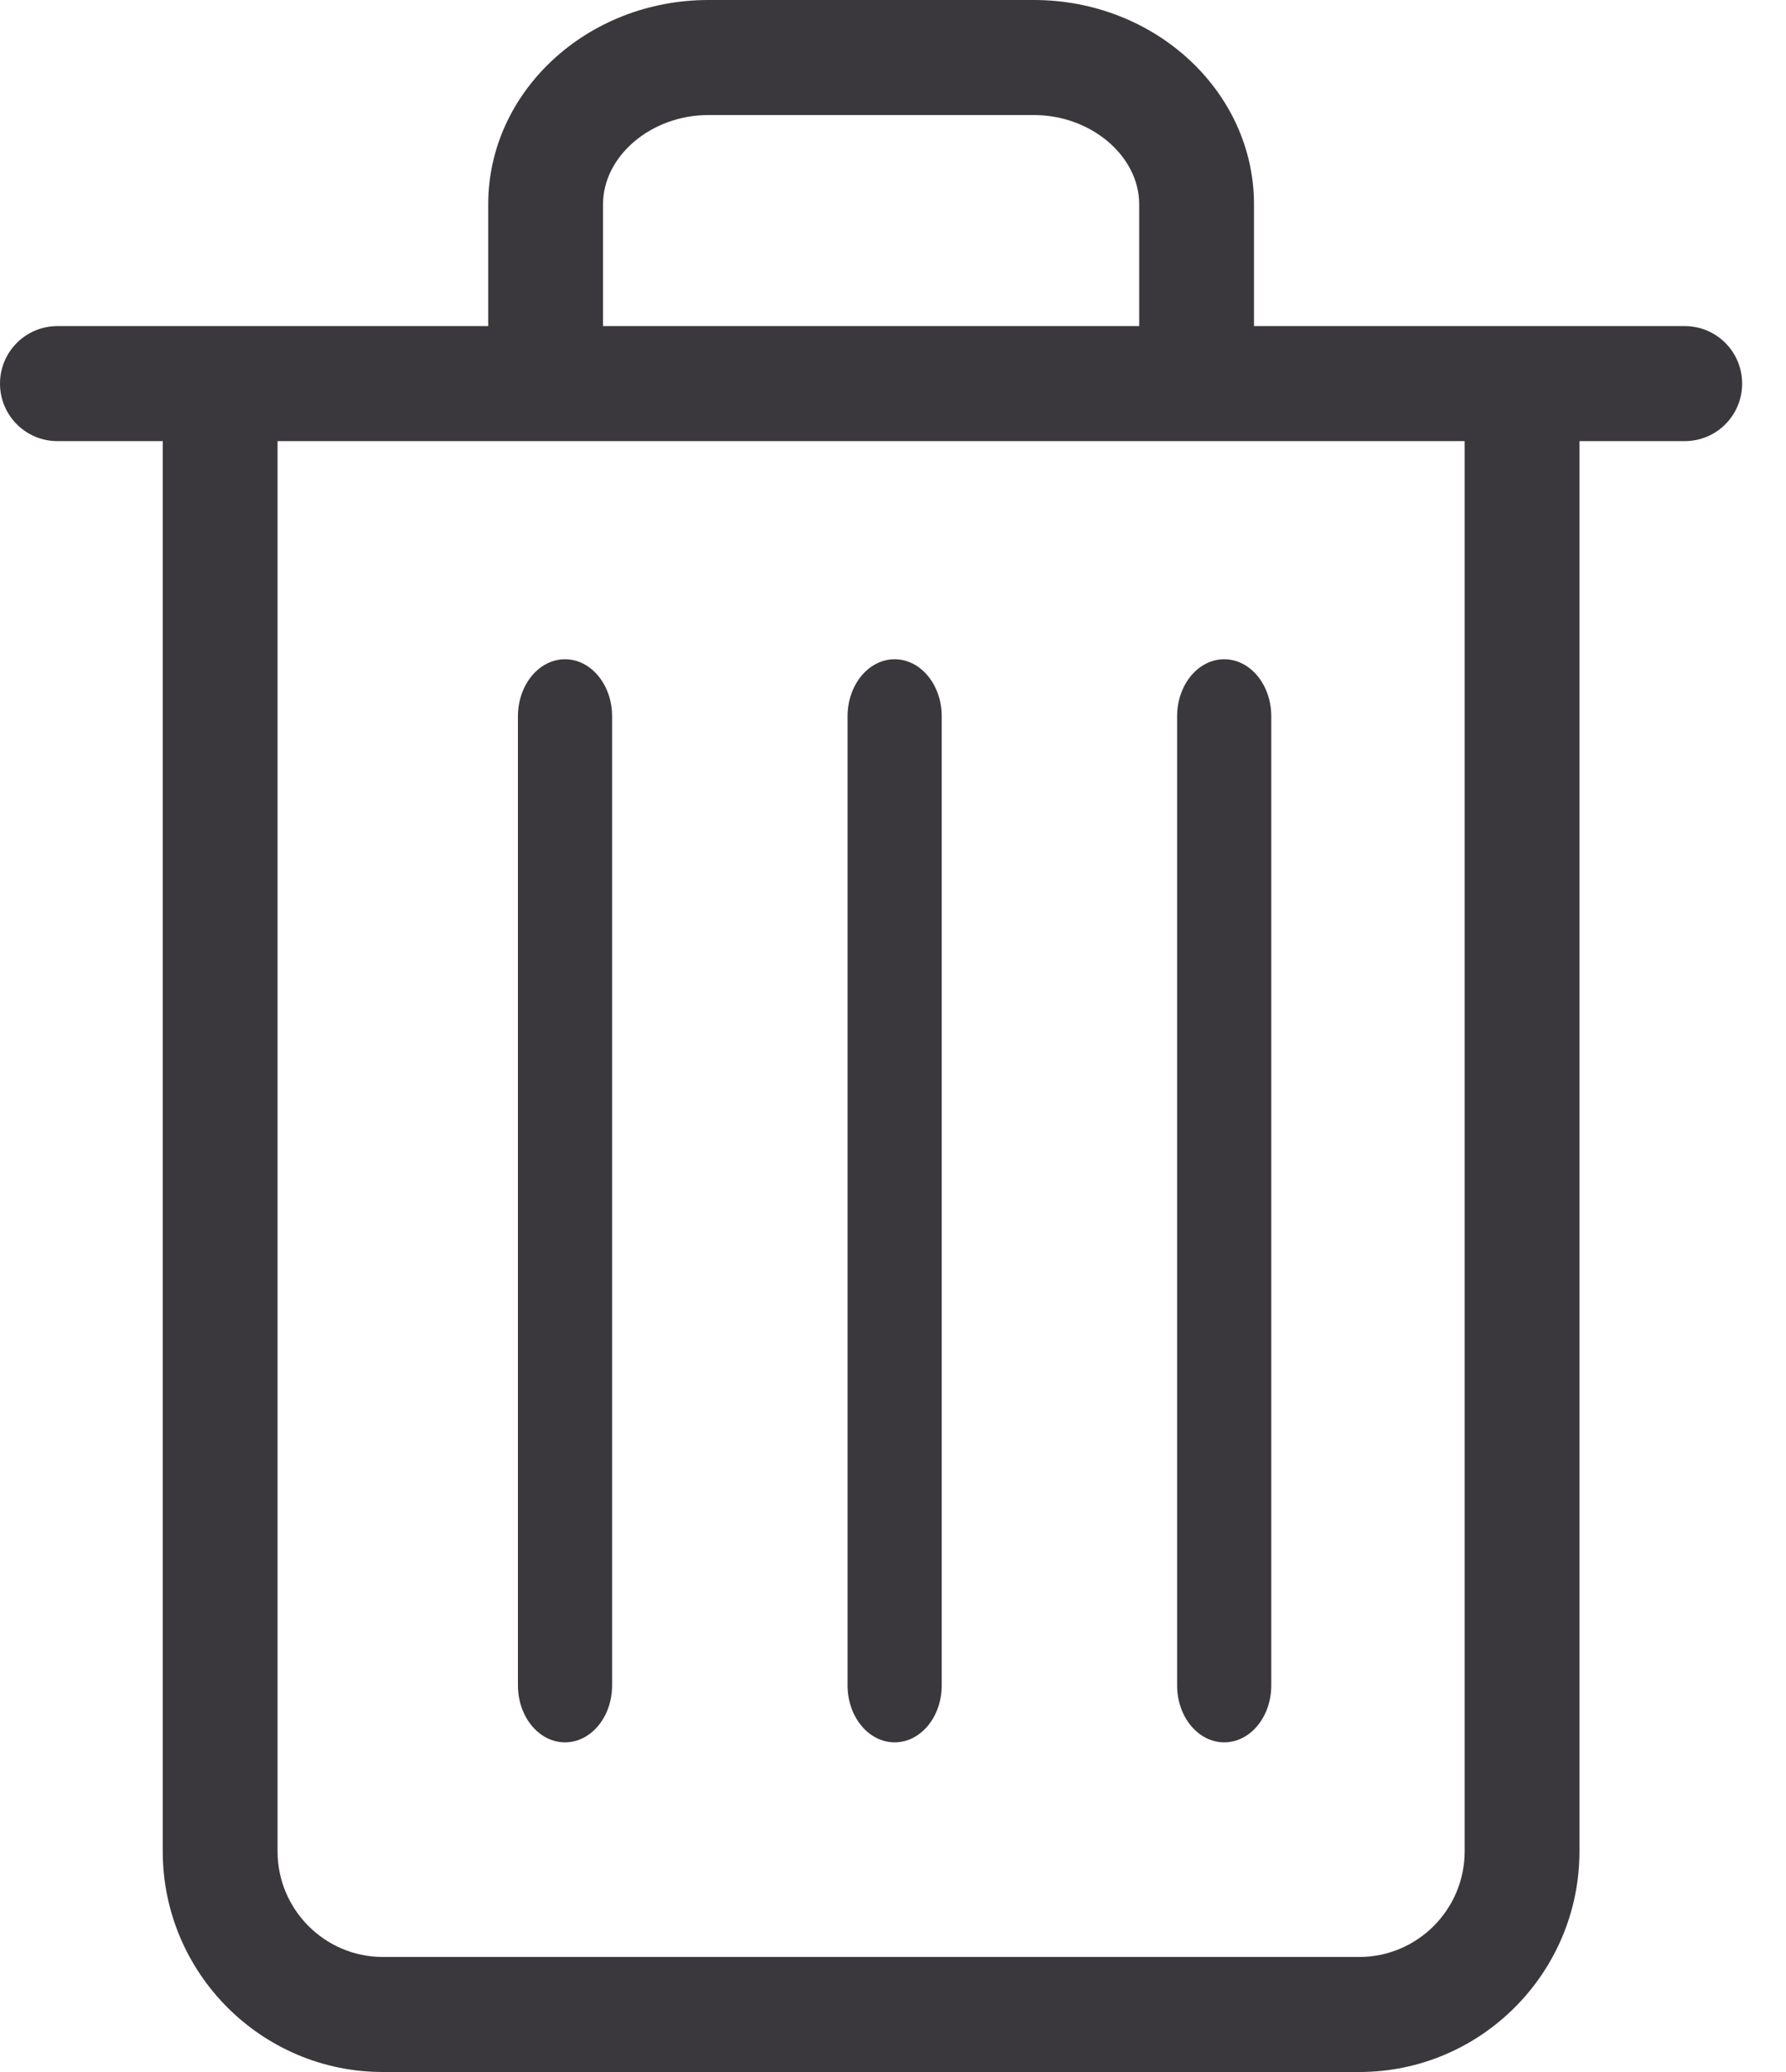 <?xml version="1.0" encoding="UTF-8"?>
<svg width="25px" height="29px" viewBox="0 0 25 29" version="1.1" xmlns="http://www.w3.org/2000/svg" xmlns:xlink="http://www.w3.org/1999/xlink">
    <title>3DD5CE4D-95FA-4F75-BA8D-D5936E3B4E55</title>
    <g id="Save-Homes" stroke="none" stroke-width="1" fill="none" fill-rule="evenodd">
        <g id="Saved-Homes---Edit-Homes-Drop-down)---Desktop" transform="translate(-1339, -249)" fill="#3A383C" fill-rule="nonzero">
            <g id="trash" transform="translate(1339, 249)">
                <path d="M17.136,24.386 C17.501,24.386 17.795,24.03 17.795,23.589 L17.795,10.025 C17.795,9.584 17.501,9.227 17.136,9.227 C16.772,9.227 16.477,9.584 16.477,10.025 L16.477,23.589 C16.477,24.03 16.772,24.386 17.136,24.386 Z" id="Path"></path>
                <path d="M12.523,24.386 C12.887,24.386 13.182,24.03 13.182,23.589 L13.182,10.025 C13.182,9.584 12.887,9.227 12.523,9.227 C12.159,9.227 11.864,9.584 11.864,10.025 L11.864,23.589 C11.864,24.03 12.159,24.386 12.523,24.386 Z" id="Path"></path>
                <path d="M7.909,24.386 C8.273,24.386 8.568,24.03 8.568,23.589 L8.568,10.025 C8.568,9.584 8.273,9.227 7.909,9.227 C7.545,9.227 7.25,9.584 7.25,10.025 L7.25,23.589 C7.25,24.03 7.545,24.386 7.909,24.386 Z" id="Path"></path>
                <path d="M14.471,0 L9.916,0 C8.217,0 6.834,1.283 6.834,2.859 L6.834,4.564 L0.804,4.564 C0.36,4.564 0,4.924 0,5.369 C0,5.814 0.36,6.174 0.804,6.174 L2.278,6.174 L2.278,25.911 C2.278,27.615 3.66,29 5.359,29 L19.027,29 C20.726,29 22.109,27.615 22.109,25.911 L22.109,6.174 L23.583,6.174 C24.027,6.174 24.386,5.814 24.386,5.369 C24.386,4.924 24.027,4.564 23.583,4.564 L17.553,4.564 L17.553,2.859 C17.553,1.283 16.17,0 14.471,0 Z M8.441,2.859 C8.441,2.183 9.116,1.61 9.916,1.61 L14.471,1.61 C15.271,1.61 15.946,2.183 15.946,2.859 L15.946,4.564 L8.441,4.564 L8.441,2.859 Z M20.502,25.911 C20.502,26.726 19.84,27.39 19.027,27.39 L5.359,27.39 C4.546,27.39 3.885,26.726 3.885,25.911 L3.885,6.174 L20.502,6.174 L20.502,25.911 Z" id="Shape"></path>
            </g>
        </g>
    </g>
</svg>